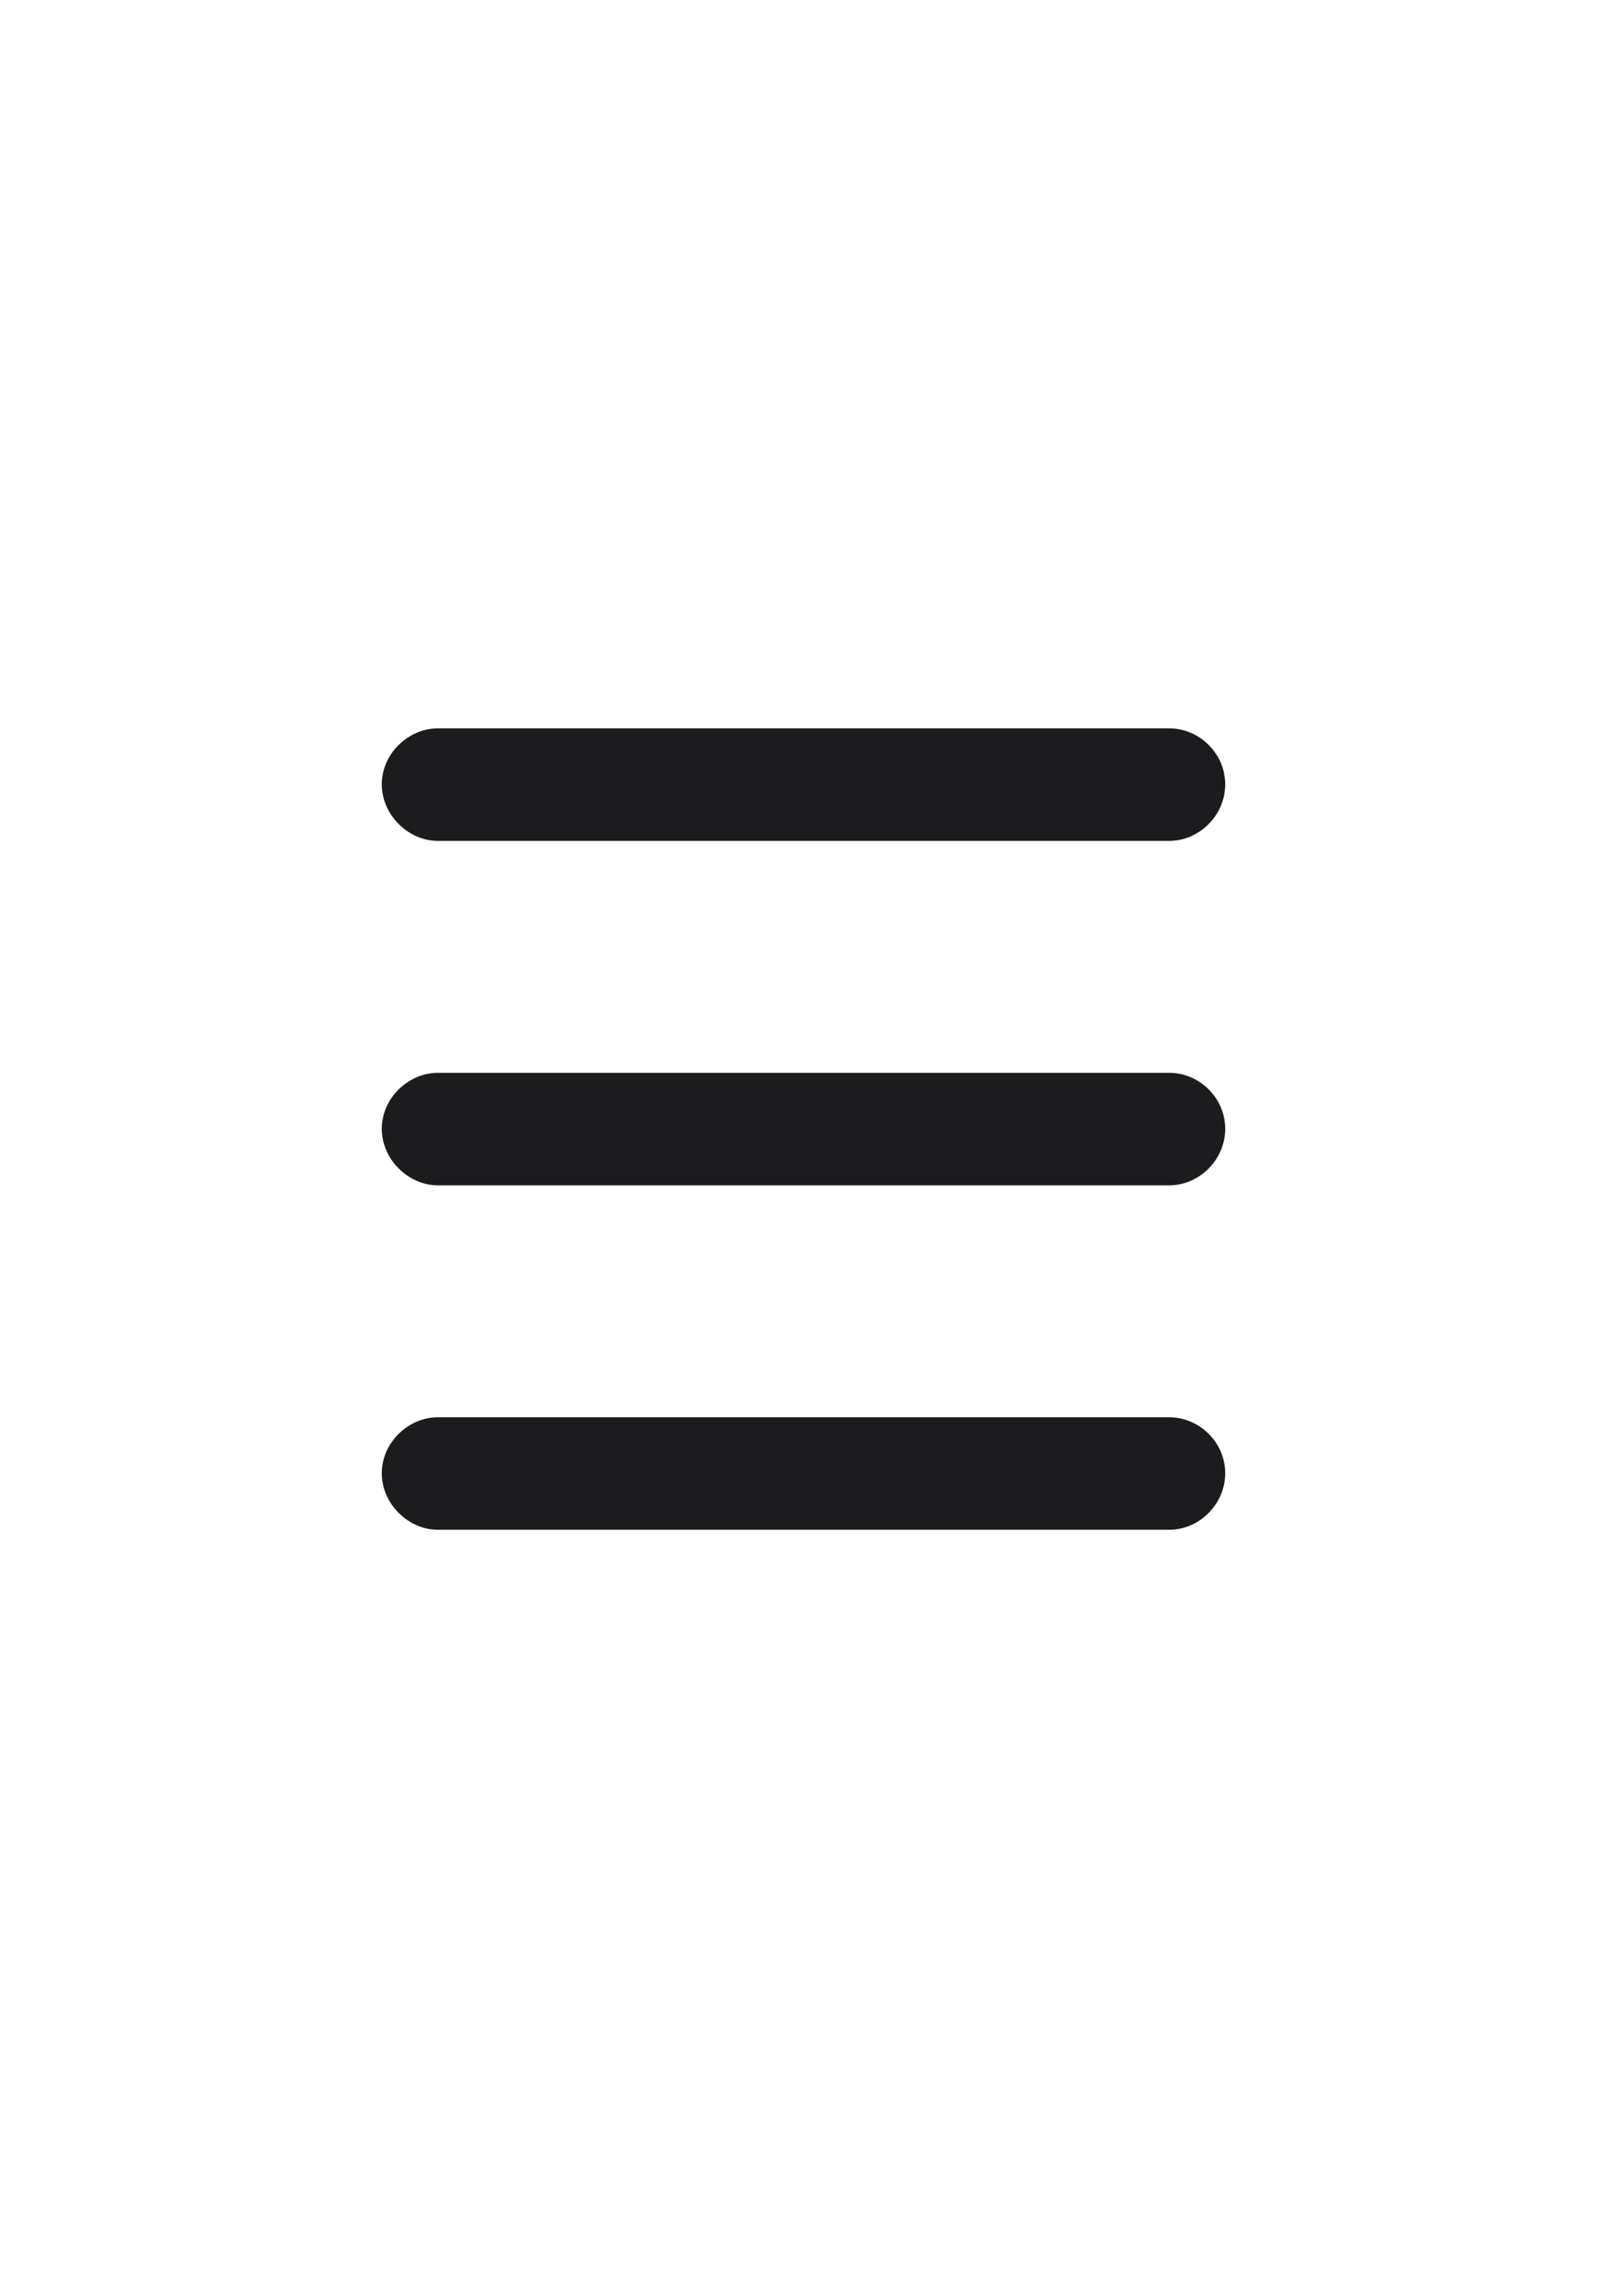 <svg width="28" height="40" viewBox="0 0 28 40" fill="none" xmlns="http://www.w3.org/2000/svg">
<path d="M7.628 14.648H20.372C20.899 14.648 21.348 14.199 21.348 13.663C21.348 13.127 20.899 12.688 20.372 12.688H7.628C7.118 12.688 6.652 13.127 6.652 13.663C6.652 14.199 7.118 14.648 7.628 14.648Z" fill="#1C1C1E"/>
<path d="M7.628 20.648H20.372C20.899 20.648 21.348 20.199 21.348 19.663C21.348 19.127 20.899 18.688 20.372 18.688H7.628C7.118 18.688 6.652 19.127 6.652 19.663C6.652 20.199 7.118 20.648 7.628 20.648Z" fill="#1C1C1E"/>
<path d="M7.628 26.648H20.372C20.899 26.648 21.348 26.199 21.348 25.663C21.348 25.127 20.899 24.688 20.372 24.688H7.628C7.118 24.688 6.652 25.127 6.652 25.663C6.652 26.199 7.118 26.648 7.628 26.648Z" fill="#1C1C1E"/>
</svg>
